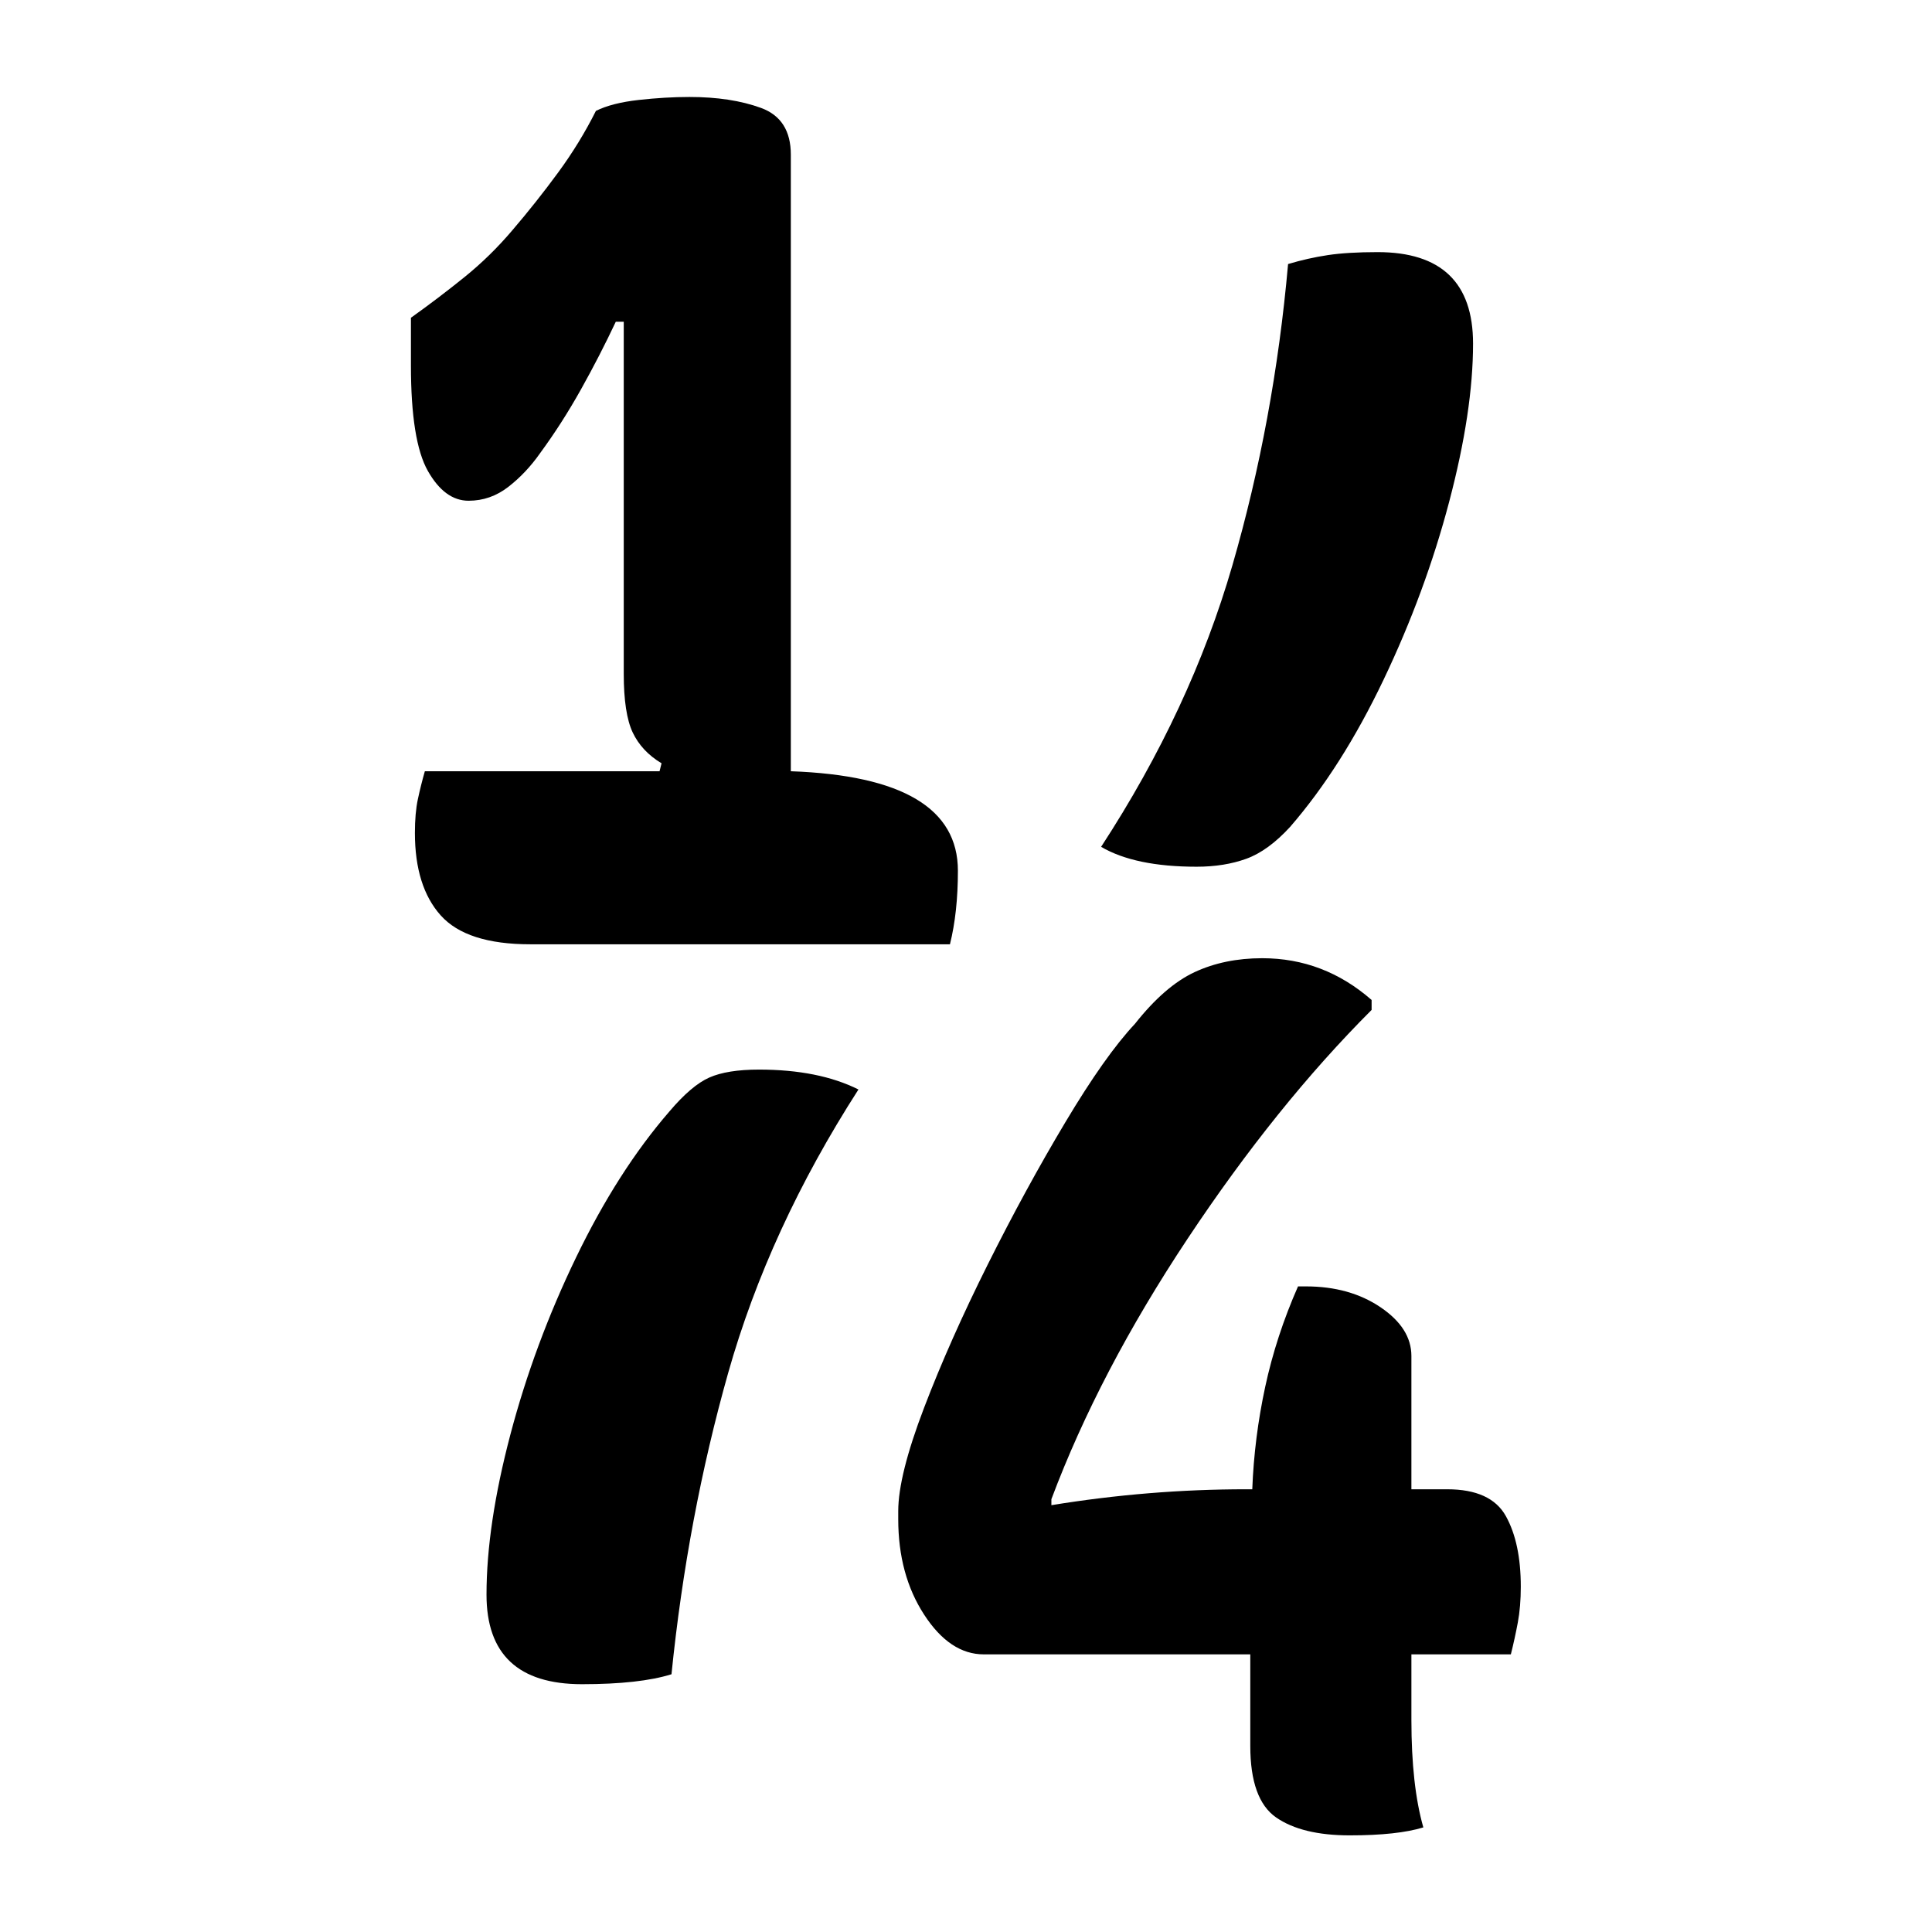 <?xml version="1.0" encoding="UTF-8"?>
<svg width="1000" height="1000" viewBox="0 0 1000 1000" version="1.1" xmlns="http://www.w3.org/2000/svg" xmlns:xlink="http://www.w3.org/1999/xlink">
 <path d="M180.5,205.5 c15.0,23.0,26.0,46.58,33,70.75 c7.0,24.17,11.67,49.42,14,75.75 c3.33,1.0,6.67,1.75,10,2.25 c3.33,0.5,7.5,0.75,12.5,0.75 c16.0,0,24,-7.67,24,-23 c0,-11.33,-2.0,-24.58,-6,-39.75 c-4.0,-15.17,-9.5,-30.08,-16.5,-44.75 c-7.0,-14.67,-14.83,-27.0,-23.5,-37 c-3.67,-4.0,-7.33,-6.67,-11,-8 c-3.67,-1.33,-7.83,-2,-12.5,-2 c-10.33,0,-18.33,1.67,-24,5 Z M261.5,-41 c-4.33,-1.33,-10.5,-2,-18.5,-2 c-8.0,0,-14.17,1.5,-18.5,4.5 c-4.33,3.0,-6.5,9.0,-6.5,18 l0,23 l-67,0 c-5.67,0,-10.67,3.33,-15,10 c-4.33,6.67,-6.5,14.67,-6.5,24 l0,2 c0,6.0,2.17,14.67,6.5,26 c4.33,11.33,9.67,23.33,16,36 c6.33,12.67,12.83,24.58,19.5,35.75 c6.67,11.17,12.5,19.42,17.5,24.75 c5.0,6.33,10.0,10.67,15,13 c5.0,2.33,10.67,3.5,17,3.5 c10.33,0,19.5,-3.5,27.5,-10.5 l0,-2.5 c-16.0,-16.0,-31.42,-35.17,-46.25,-57.5 c-14.83,-22.33,-26.25,-44.17,-34.25,-65.5 l0,-1.5 c16.33,2.67,32.67,4,49,4 l1.5,0 c0.33,8.67,1.42,17.25,3.25,25.75 c1.83,8.5,4.58,16.92,8.25,25.25 l2,0 c7.33,0,13.58,-1.75,18.75,-5.25 c5.17,-3.5,7.75,-7.58,7.75,-12.25 l0,-33.5 l9,0 c7.33,0,12.25,-2.25,14.75,-6.75 c2.5,-4.5,3.75,-10.42,3.75,-17.75 c0,-3.33,-0.25,-6.33,-0.75,-9 c-0.5,-2.67,-1.08,-5.33,-1.75,-8 l-25,0 l0,-16.5 c0,-11.0,1.0,-20.0,3,-27 Z M119.5,144.5 c-15.0,-23.33,-25.92,-47.08,-32.75,-71.25 c-6.83,-24.17,-11.58,-49.42,-14.25,-75.75 c-5.33,-1.67,-12.83,-2.5,-22.5,-2.5 c-16.0,0,-24,7.5,-24,22.5 c0,11.67,2.0,25.08,6,40.25 c4.0,15.17,9.5,30.0,16.5,44.5 c7.0,14.5,14.83,26.75,23.5,36.75 c3.67,4.33,7.0,7.17,10,8.5 c3.0,1.33,7.17,2,12.5,2 c10.0,0,18.33,-1.67,25,-5 Z M10.5,224.5 l59,0 l0.5,2 c-3.33,2.0,-5.75,4.58,-7.25,7.75 c-1.5,3.17,-2.25,8.08,-2.25,14.75 l0,88.5 l-2,0 c-2.67,-5.67,-5.58,-11.33,-8.75,-17 c-3.17,-5.67,-6.58,-11.0,-10.25,-16 c-2.33,-3.33,-5.0,-6.17,-8,-8.5 c-3.0,-2.33,-6.33,-3.5,-10,-3.5 c-4.0,0,-7.42,2.5,-10.25,7.5 c-2.83,5.0,-4.25,13.83,-4.25,26.5 l0,12 c4.67,3.33,9.17,6.75,13.5,10.25 c4.33,3.5,8.33,7.42,12,11.75 c4.0,4.67,7.83,9.5,11.5,14.5 c3.67,5.0,6.83,10.17,9.5,15.5 c2.67,1.33,6.25,2.25,10.75,2.75 c4.5,0.5,8.75,0.75,12.75,0.75 c7.0,0,13.0,-0.92,18,-2.75 c5.0,-1.83,7.5,-5.75,7.5,-11.75 l0,-155 c28.0,-1.0,42,-9.33,42,-25 c0,-7.0,-0.67,-13.17,-2,-18.5 l-105.5,0 c-10.67,0,-18.17,2.42,-22.5,7.25 c-4.33,4.83,-6.5,11.75,-6.5,20.75 c0,3.33,0.25,6.17,0.75,8.5 c0.5,2.33,1.08,4.67,1.75,7 Z M10.5,224.5" fill="rgb(0,0,0)" transform="matrix(2.059,0.0,0.0,-2.059,198.284,861.442)"/>
</svg>